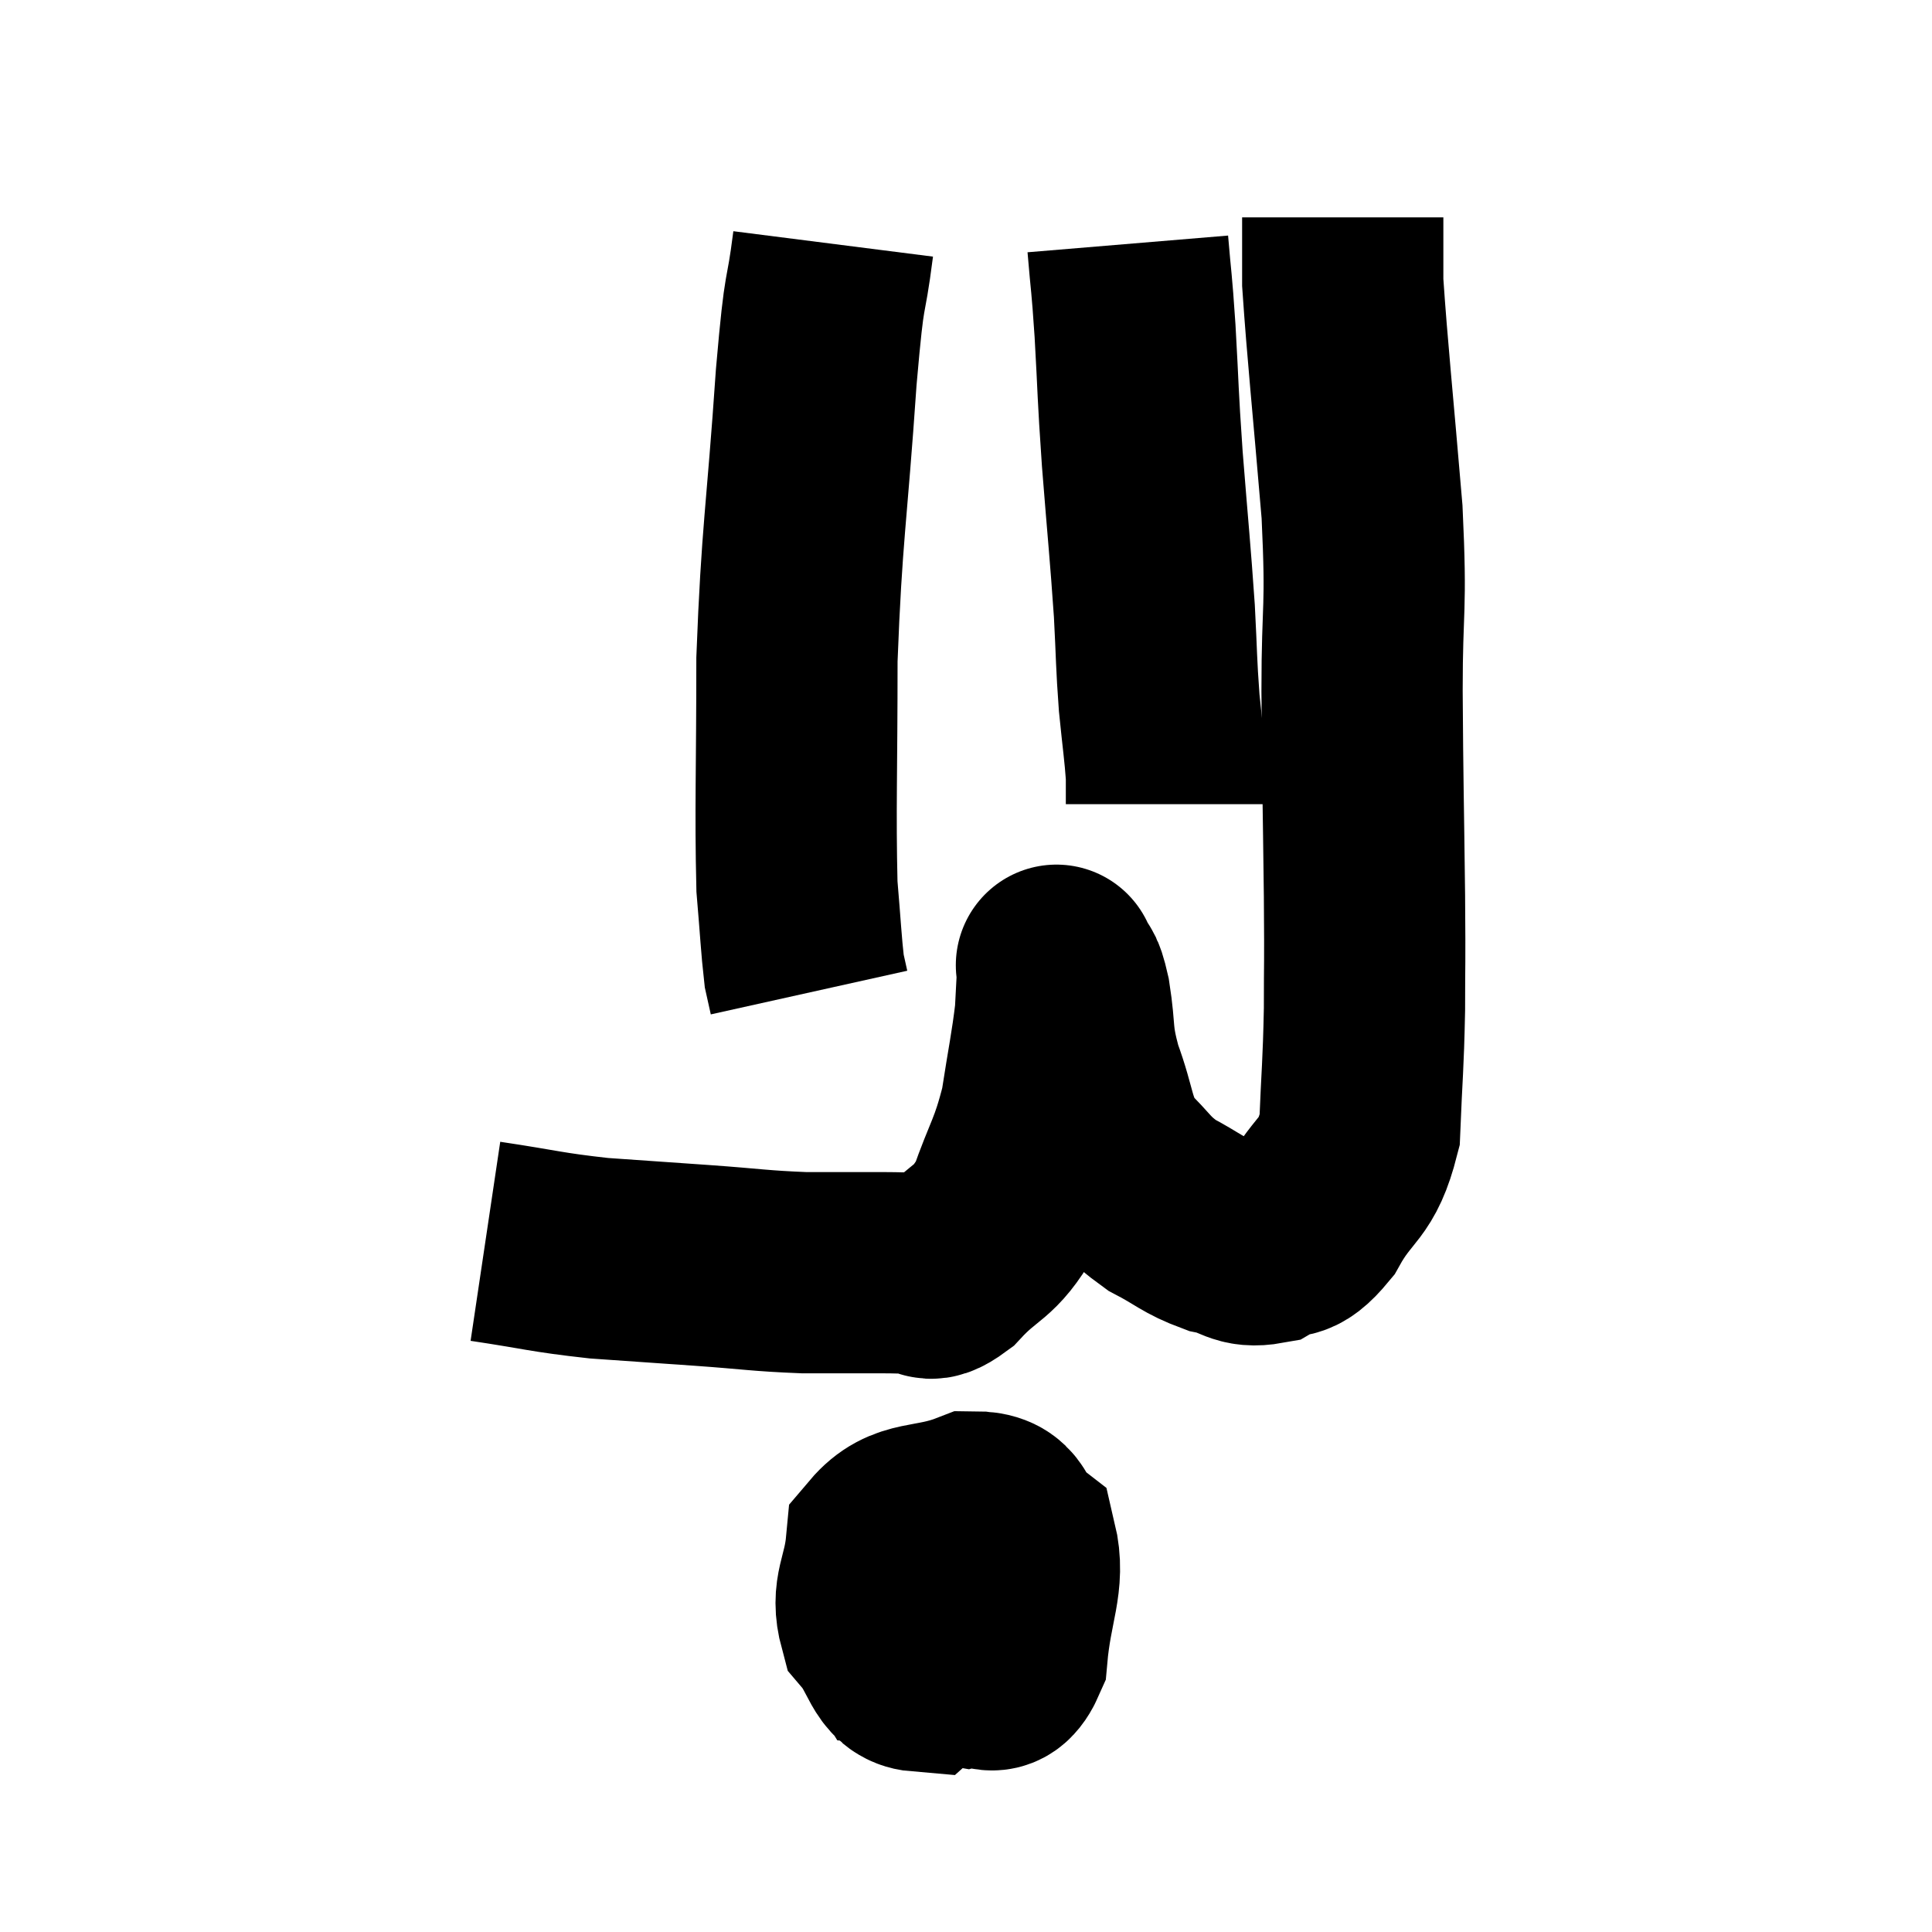 <svg width="48" height="48" viewBox="0 0 48 48" xmlns="http://www.w3.org/2000/svg"><path d="M 12.06 30.84 C 13.47 31.05, 13.53 31.11, 14.88 31.26 C 16.17 31.35, 16.185 31.35, 17.46 31.44 C 18.72 31.53, 18.855 31.575, 19.98 31.62 C 20.97 31.62, 21.27 31.62, 21.96 31.62 C 22.35 31.62, 22.35 31.635, 22.74 31.62 C 23.13 31.59, 22.95 31.98, 23.52 31.56 C 24.27 30.75, 24.435 30.945, 25.02 29.94 C 25.44 28.74, 25.56 28.725, 25.86 27.54 C 26.04 26.37, 26.115 26.07, 26.22 25.2 C 26.25 24.63, 26.265 24.345, 26.28 24.06 C 26.28 24.06, 26.28 24.06, 26.28 24.06 C 26.28 24.06, 26.205 23.88, 26.28 24.06 C 26.43 24.42, 26.43 24.12, 26.58 24.78 C 26.73 25.74, 26.61 25.695, 26.88 26.7 C 27.27 27.75, 27.165 27.99, 27.66 28.8 C 28.26 29.37, 28.215 29.475, 28.86 29.94 C 29.55 30.3, 29.595 30.42, 30.24 30.66 C 30.84 30.78, 30.855 31.005, 31.44 30.9 C 32.01 30.57, 31.995 30.945, 32.58 30.24 C 33.18 29.16, 33.45 29.37, 33.78 28.08 C 33.84 26.58, 33.87 26.535, 33.9 25.08 C 33.9 23.67, 33.915 24.24, 33.9 22.26 C 33.87 19.71, 33.855 19.545, 33.84 17.16 C 33.84 14.94, 33.96 15.255, 33.84 12.72 C 33.6 9.87, 33.48 8.775, 33.36 7.02 C 33.36 6.36, 33.36 6.105, 33.36 5.7 C 33.36 5.55, 33.36 5.475, 33.36 5.4 L 33.36 5.4" fill="none" stroke="black" stroke-width="5"></path><path d="M 28.02 6.06 C 28.11 7.14, 28.11 6.885, 28.2 8.22 C 28.29 9.81, 28.26 9.66, 28.38 11.4 C 28.53 13.29, 28.575 13.665, 28.68 15.18 C 28.74 16.32, 28.725 16.44, 28.8 17.46 C 28.89 18.36, 28.935 18.63, 28.98 19.26 L 28.98 19.98" fill="none" stroke="black" stroke-width="5"></path><path d="M 20.7 6.06 C 20.49 7.71, 20.505 6.78, 20.28 9.36 C 20.04 12.87, 19.92 13.215, 19.8 16.38 C 19.8 19.2, 19.755 20.085, 19.8 22.02 C 19.89 23.07, 19.905 23.46, 19.98 24.12 L 20.1 24.66" fill="none" stroke="black" stroke-width="5"></path><path d="M 24.9 38.04 C 24.12 38.34, 23.85 37.965, 23.34 38.64 C 23.1 39.69, 22.71 40.05, 22.86 40.74 C 23.4 41.07, 23.4 41.31, 23.94 41.4 C 24.48 41.25, 24.69 41.85, 25.02 41.1 C 25.14 39.75, 25.47 39.285, 25.26 38.4 C 24.72 37.98, 24.99 37.56, 24.18 37.56 C 23.1 37.98, 22.605 37.71, 22.02 38.4 C 21.93 39.36, 21.63 39.54, 21.84 40.32 C 22.35 40.92, 22.32 41.475, 22.86 41.52 C 23.43 41.01, 23.715 41.16, 24 40.5 C 24 39.69, 24.345 39.39, 24 38.88 C 23.31 38.67, 23.145 38.355, 22.62 38.46 C 22.26 38.88, 21.99 38.7, 21.9 39.3 C 22.08 40.08, 22.005 40.455, 22.26 40.86 L 22.92 40.92" fill="none" stroke="black" stroke-width="5"></path></svg>